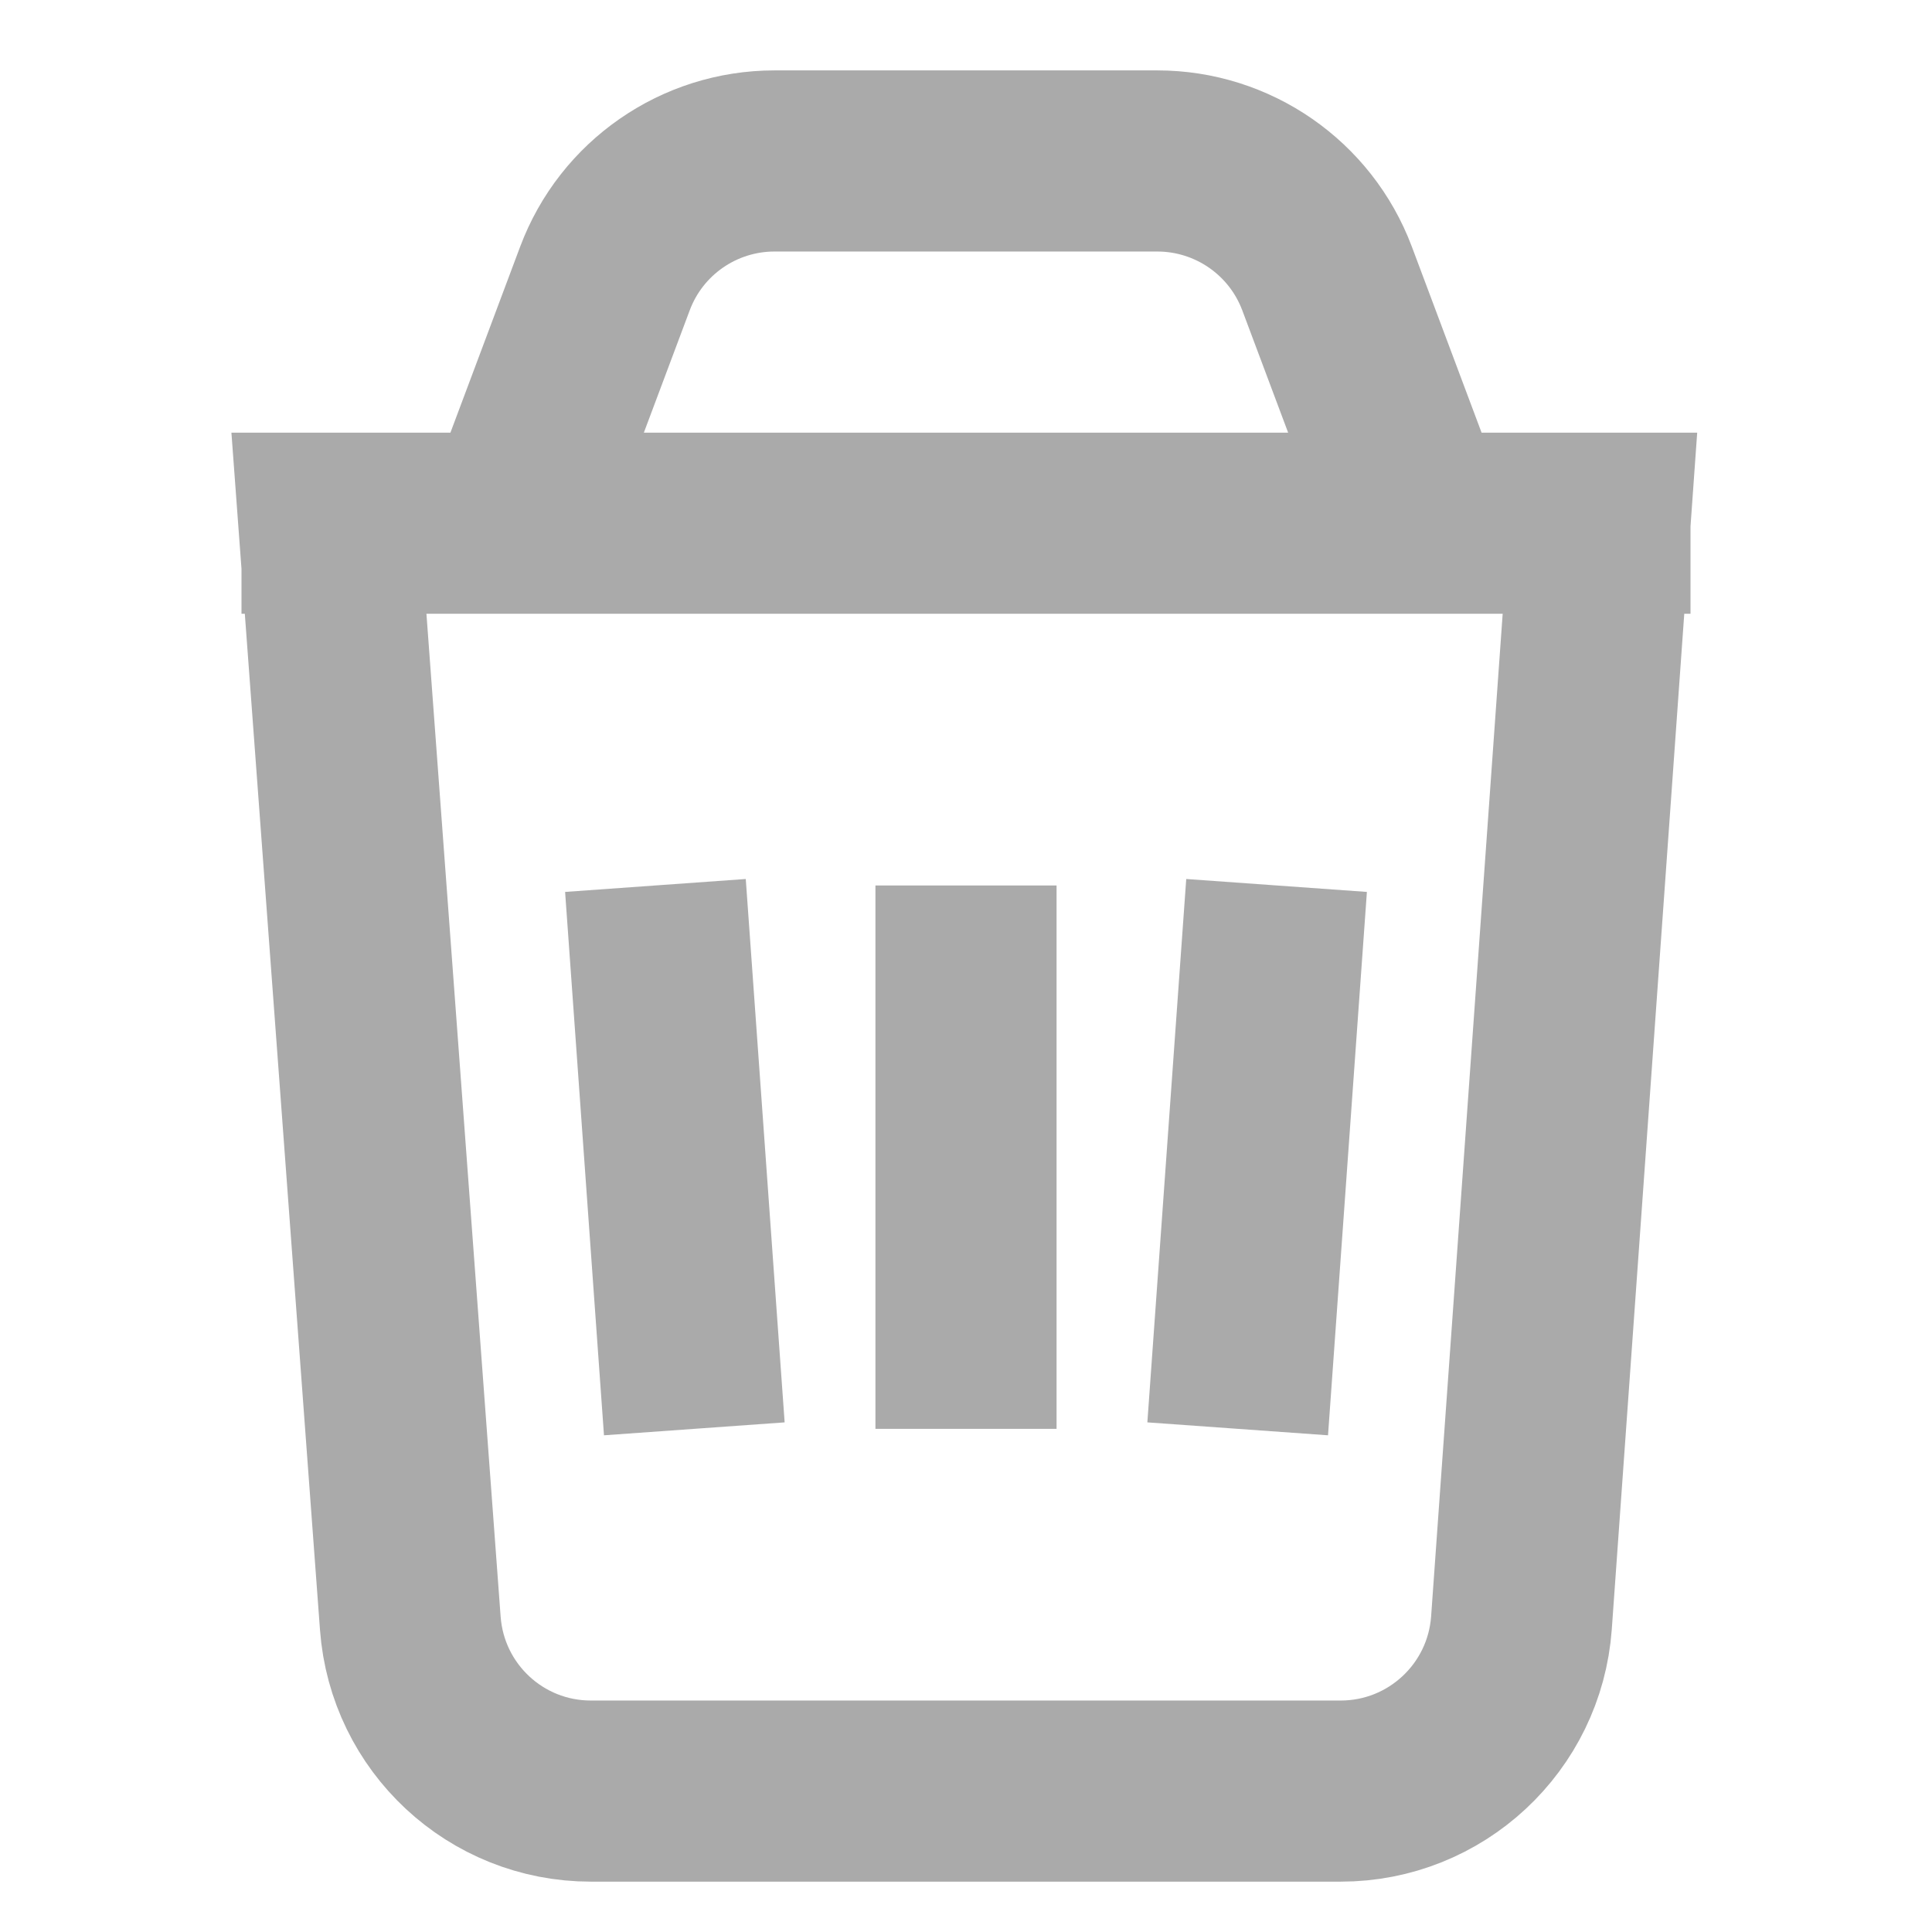 <svg xmlns="http://www.w3.org/2000/svg" width="16" height="16" viewBox="0 0 16 16">
    <g fill="none" fill-rule="evenodd">
        <g stroke="#AAA" stroke-width="1.5">
            <g>
                <g>
                    <g>
                        <g>
                            <g>
                                <path d="M9.103 13.5h-6.21c-.786 0-1.437-.606-1.495-1.39L.724 3H11.25l-.65 9.107c-.057.785-.71 1.393-1.497 1.393zM6 6L6 10.5M0 3L12 3M9.75 3L8.99.973C8.77.388 8.21 0 7.584 0h-3.17C3.789 0 3.229.388 3.01.973L2.25 3M8.572 6L8.25 10.5M3.428 6L3.75 10.5" transform="translate(-460 -260) translate(54.5 160) translate(25.5) translate(0 54) translate(380 46) translate(2 1.333)"/>
                            </g>
                        </g>
                    </g>
                </g>
            </g>
        </g>
    </g>
</svg>
